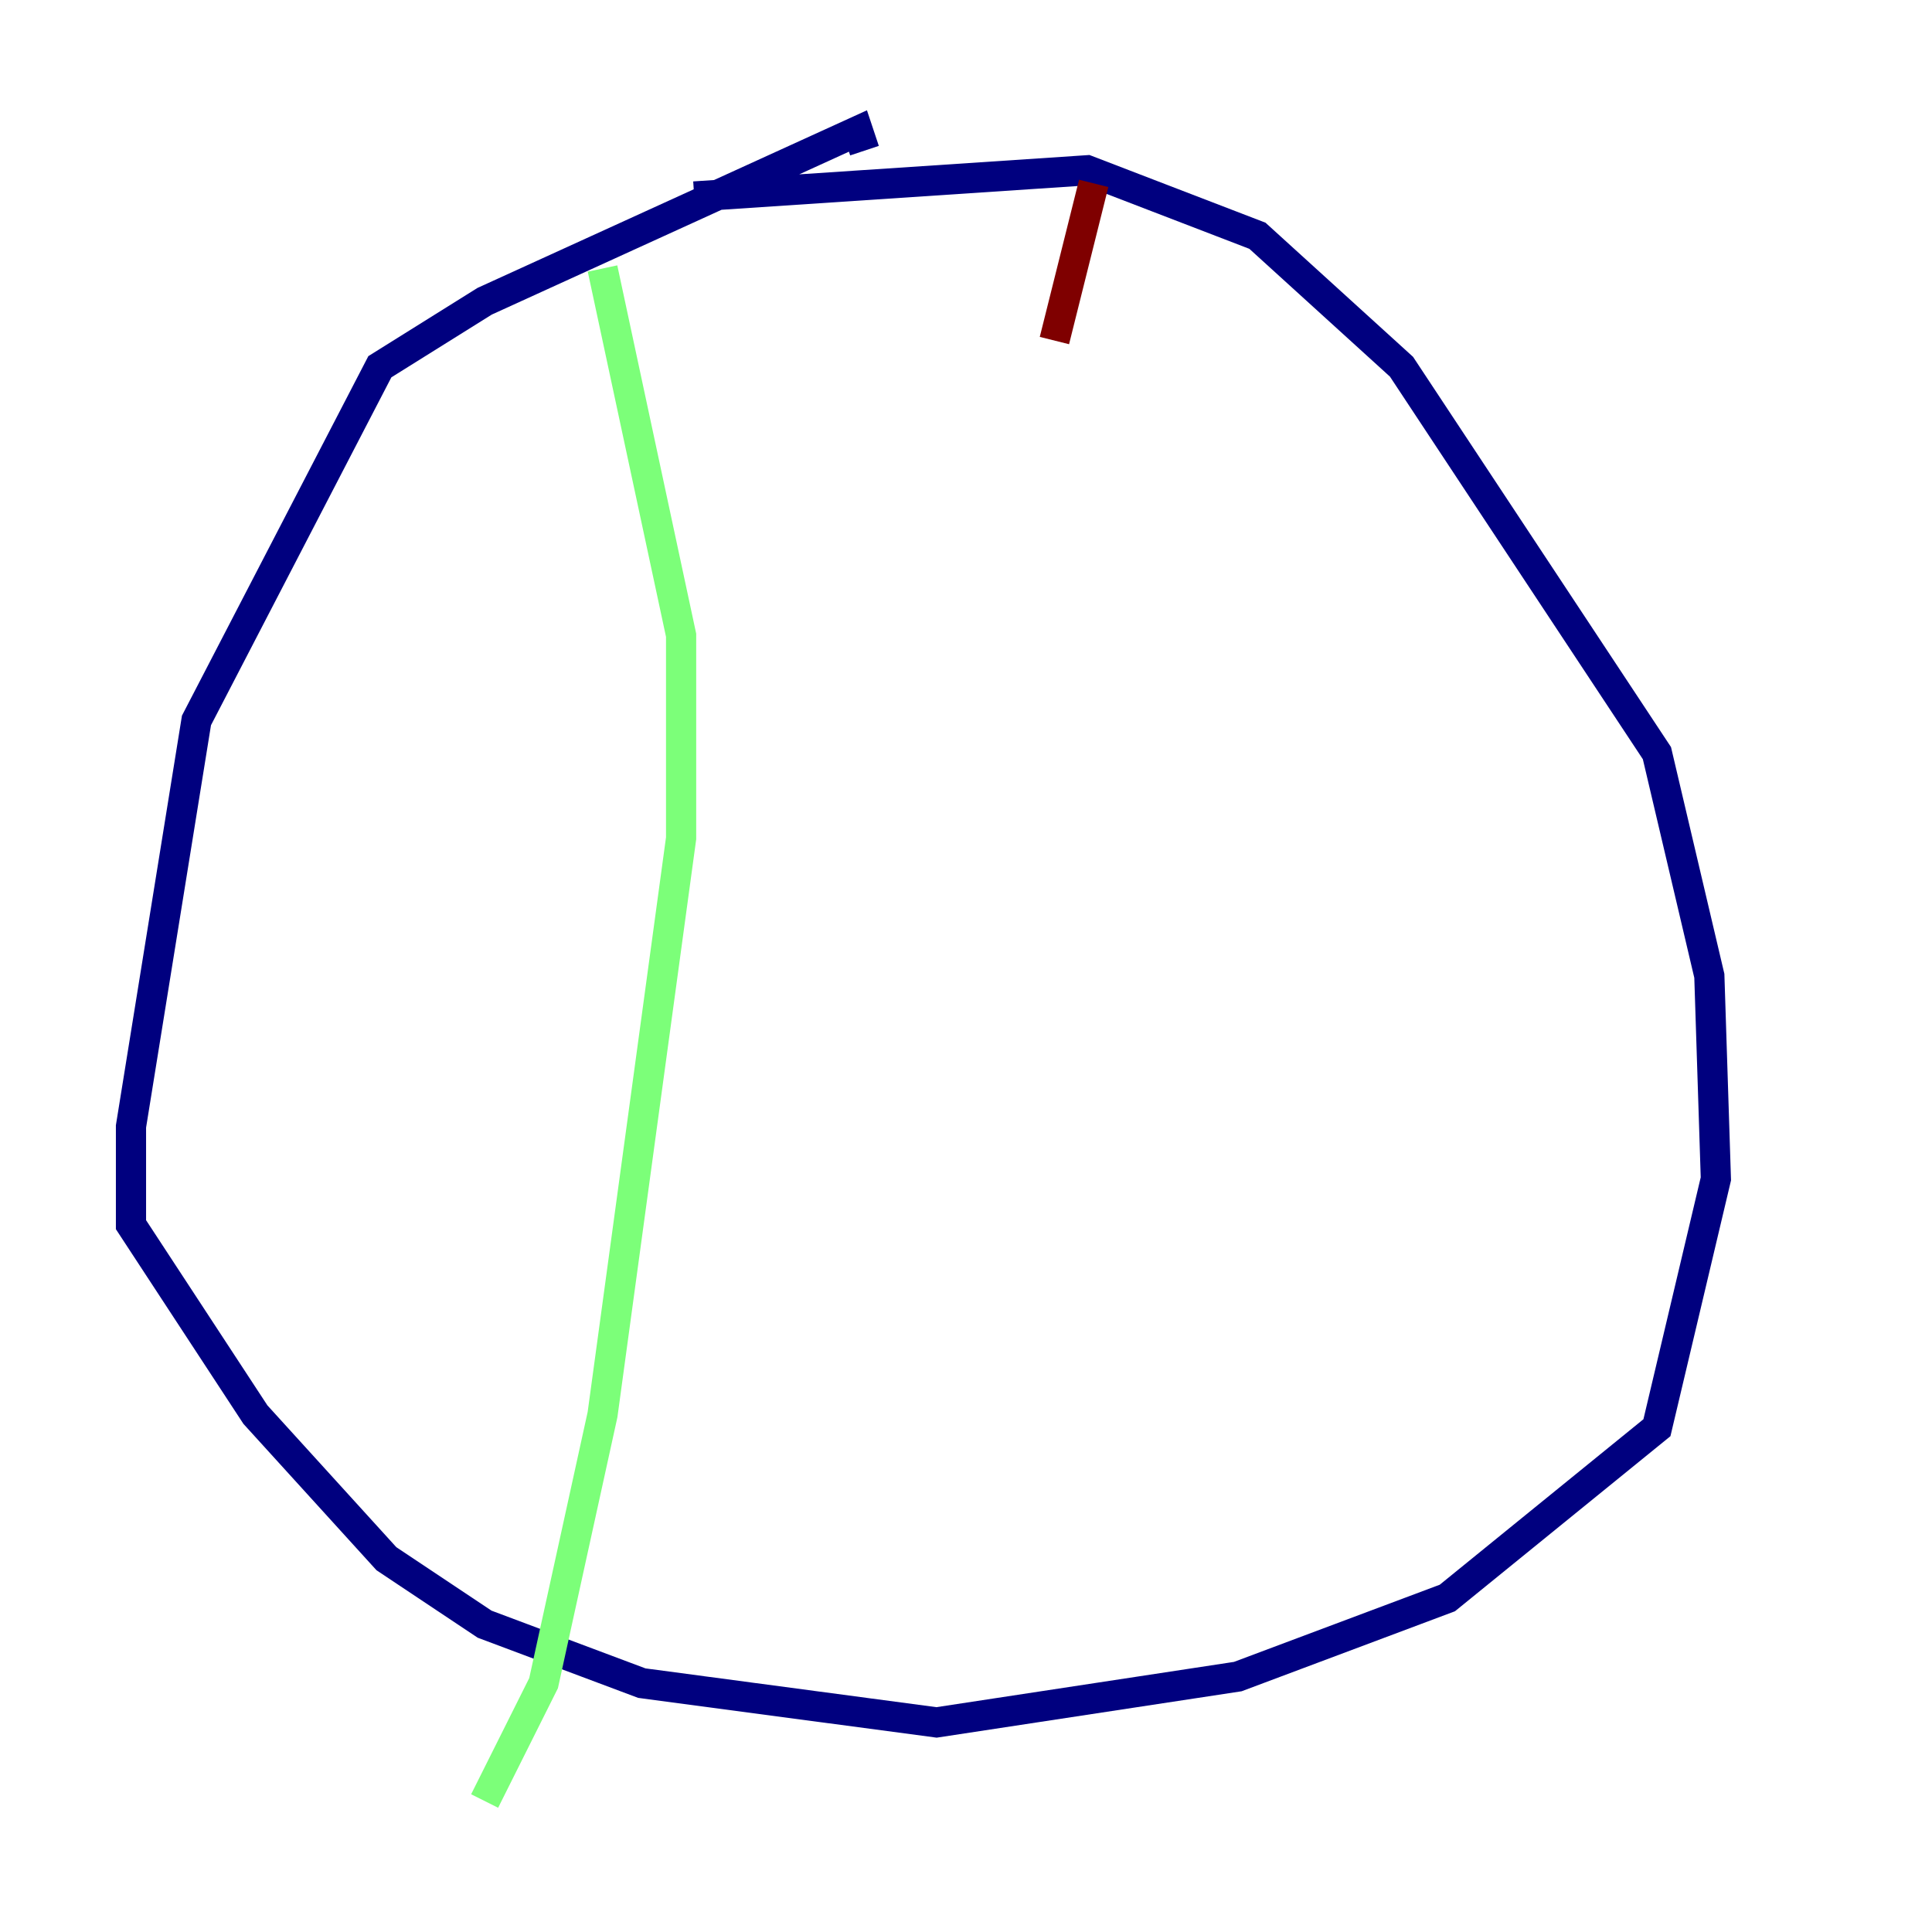 <?xml version="1.0" encoding="utf-8" ?>
<svg baseProfile="tiny" height="128" version="1.2" viewBox="0,0,128,128" width="128" xmlns="http://www.w3.org/2000/svg" xmlns:ev="http://www.w3.org/2001/xml-events" xmlns:xlink="http://www.w3.org/1999/xlink"><defs /><polyline fill="none" points="45.993,13.017 72.027,11.281 83.308,15.62 92.854,24.298 109.776,49.898 113.248,64.651 113.681,78.102 109.776,94.59 95.891,105.871 82.007,111.078 62.047,114.115 42.522,111.512 32.108,107.607 25.6,103.268 16.922,93.722 8.678,81.139 8.678,74.63 13.017,47.729 25.166,24.298 32.108,19.959 56.841,8.678 57.275,9.98" stroke="#00007f" stroke-width="2" /><polyline fill="none" points="39.919,17.79 45.125,42.088 45.125,55.539 39.919,93.722 36.014,111.512 32.108,119.322" stroke="#7cff79" stroke-width="2" /><polyline fill="none" points="72.461,12.149 69.858,22.563" stroke="#7f0000" stroke-width="2" /></svg>